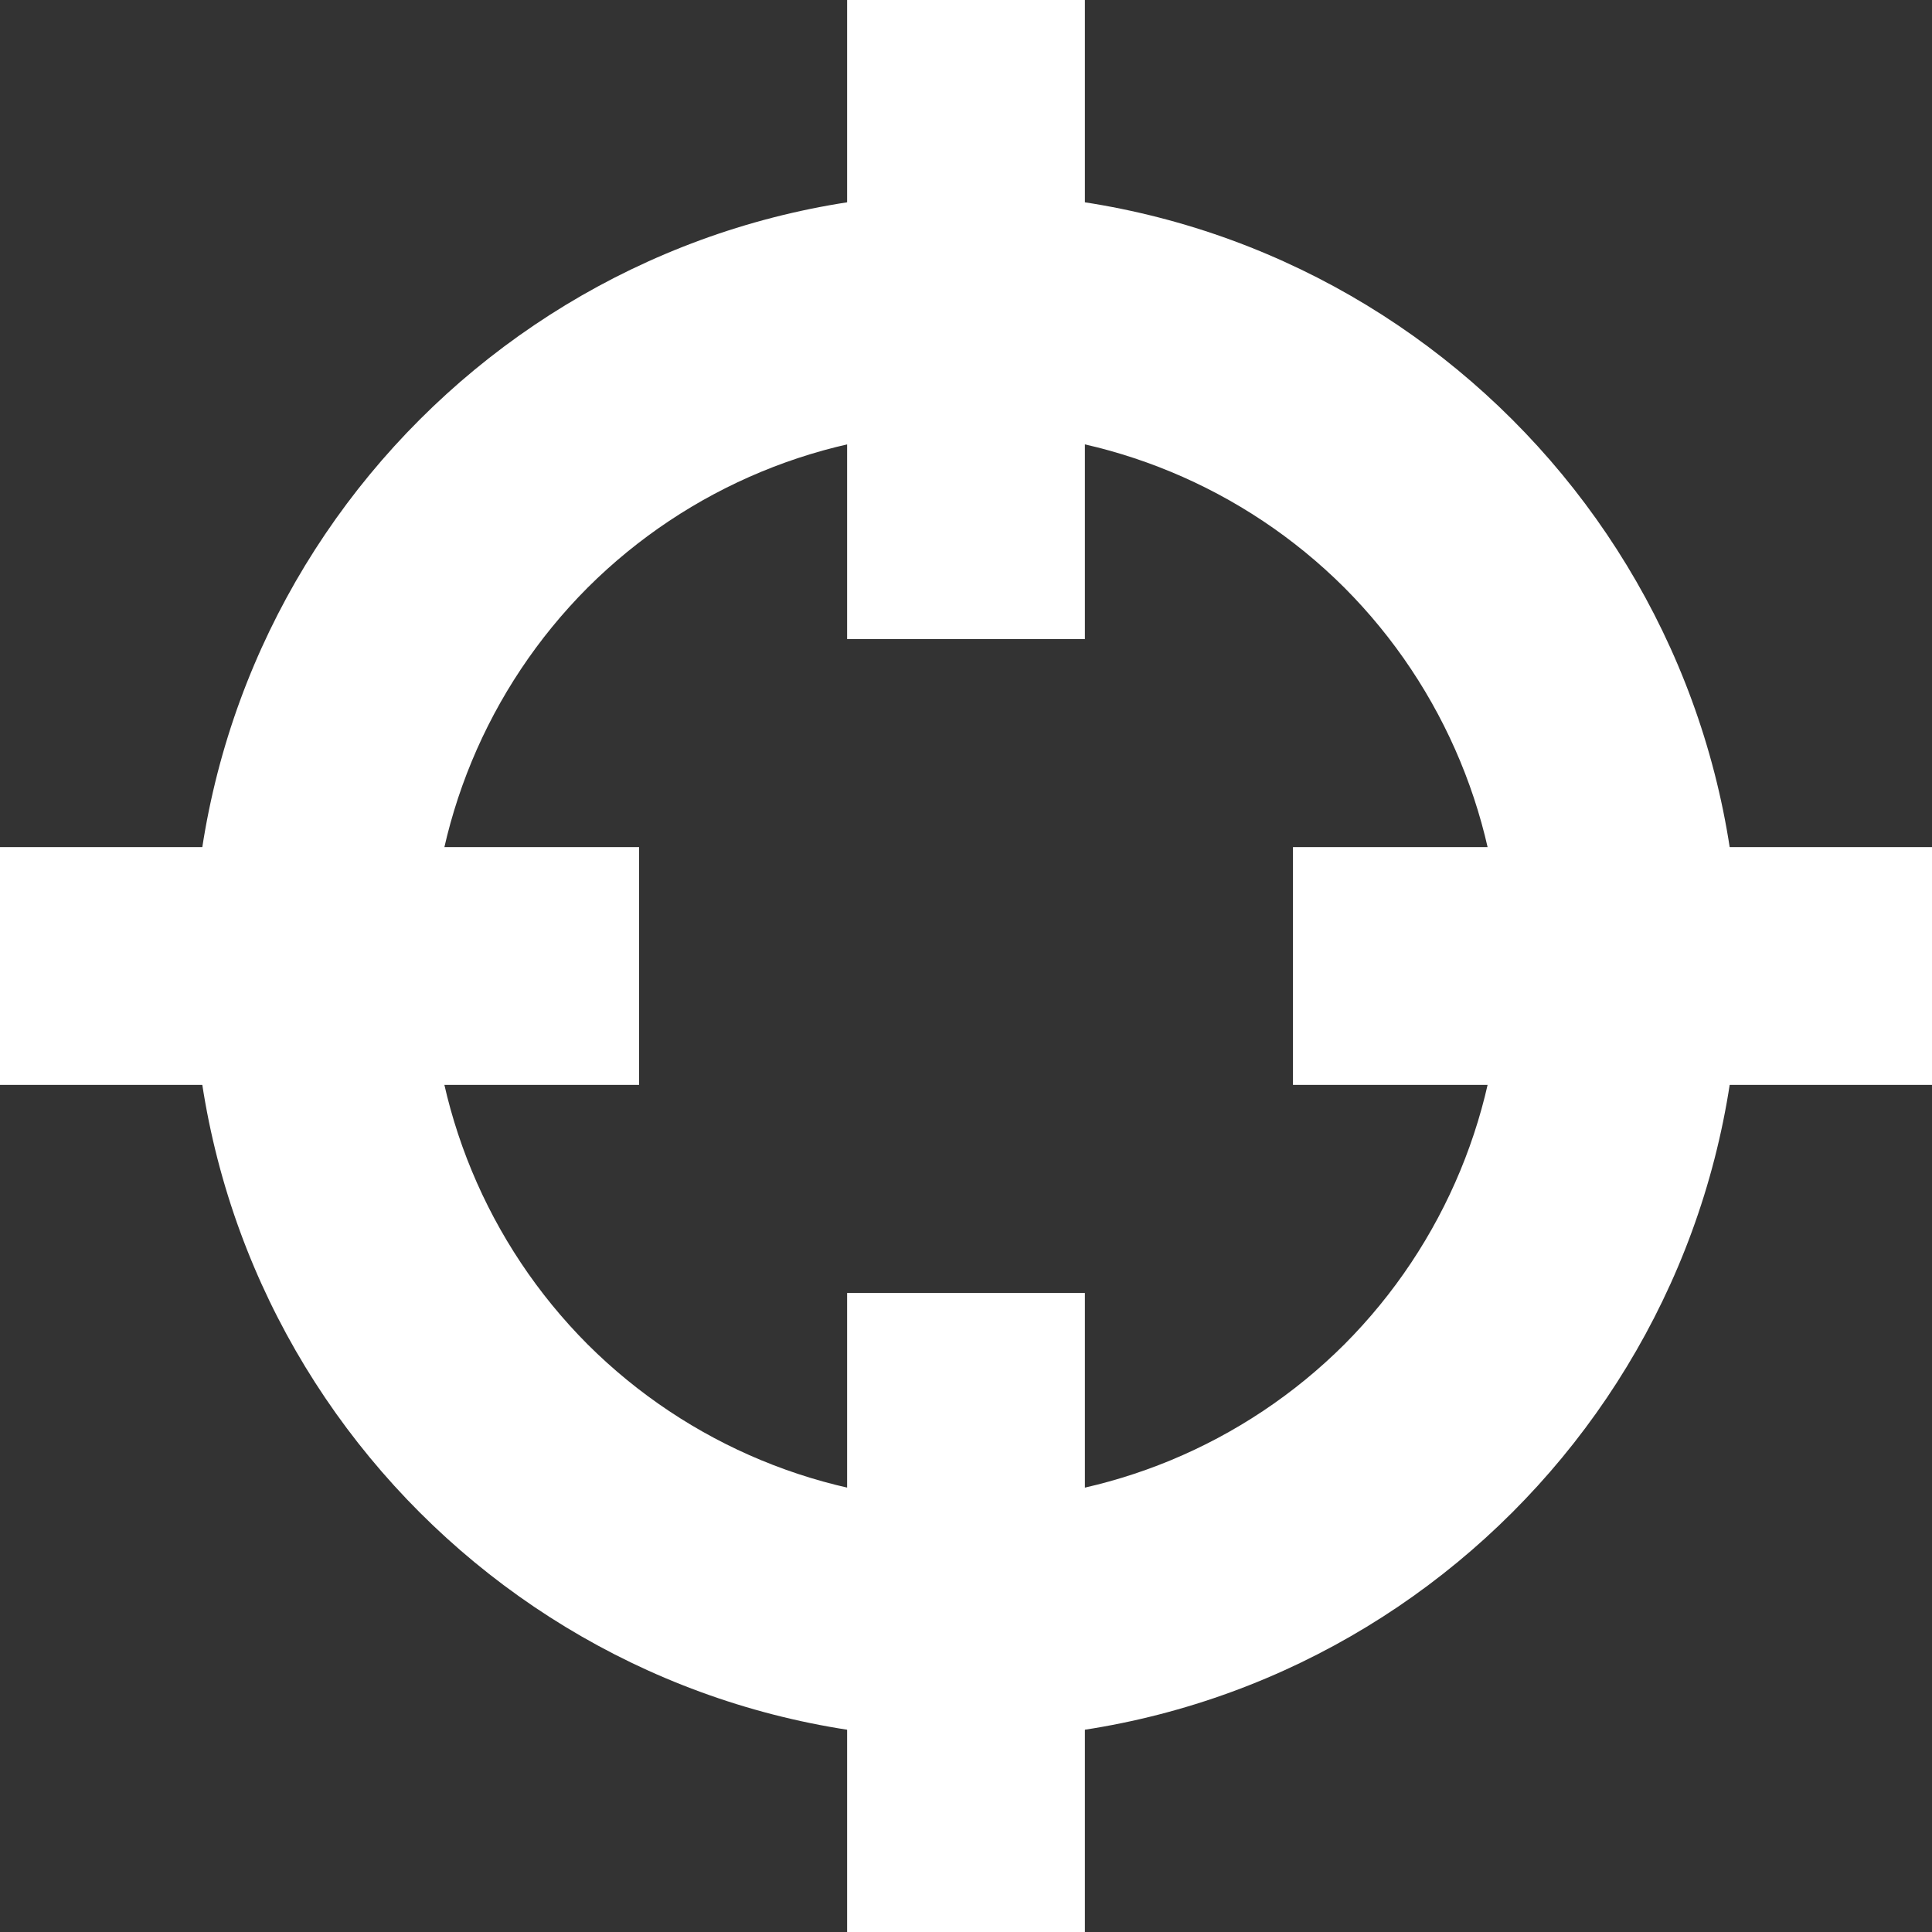 <?xml version="1.0" encoding="UTF-8" standalone="no"?>
<!-- Generator: Gravit.io -->
<svg xmlns="http://www.w3.org/2000/svg" xmlns:xlink="http://www.w3.org/1999/xlink" style="isolation:isolate" viewBox="500.5 244.292 52.709 52.709" width="52.709pt" height="52.709pt"><rect x="500.5" y="244.292" width="52.709" height="52.709" fill="#333333" stroke="none"/><defs><clipPath id="_clipPath_HhZDbZ8bw4qBC5hhdAV55Ms9hpOYHfyo"><rect x="500.5" y="244.292" width="52.709" height="52.709"/></clipPath></defs><g clip-path="url(#_clipPath_HhZDbZ8bw4qBC5hhdAV55Ms9hpOYHfyo)"><path d=" M 505.771 270.647 C 505.771 259.01 515.218 249.563 526.855 249.563 C 538.491 249.563 547.938 259.01 547.938 270.647 C 547.938 282.283 538.491 291.731 526.855 291.731 C 515.218 291.731 505.771 282.283 505.771 270.647 Z  M 512.258 270.647 C 512.258 266.779 513.799 263.065 516.532 260.324 C 519.273 257.591 522.987 256.05 526.855 256.05 C 530.723 256.05 534.437 257.591 537.177 260.324 C 539.91 263.065 541.451 266.779 541.451 270.647 C 541.451 274.515 539.91 278.229 537.177 280.97 C 534.437 283.703 530.723 285.243 526.855 285.243 C 522.987 285.243 519.273 283.703 516.532 280.97 C 513.799 278.229 512.258 274.515 512.258 270.647 Z " fill-rule="evenodd" fill="rgb(255,255,255)"/><path d=" M 530.098 261.727 L 530.098 247.536 L 530.098 244.292 L 523.611 244.292 L 523.611 247.536 L 523.611 261.727 L 530.098 261.727 Z  M 517.935 267.403 L 503.744 267.403 L 500.5 267.403 L 500.5 273.89 L 503.744 273.89 L 517.935 273.89 L 517.935 267.403 Z  M 523.611 279.567 L 523.611 293.758 L 523.611 297.001 L 530.098 297.001 L 530.098 293.758 L 530.098 279.567 L 523.611 279.567 Z  M 535.775 273.89 L 549.966 273.89 L 553.209 273.89 L 553.209 267.403 L 549.966 267.403 L 535.775 267.403 L 535.775 273.89 Z " fill-rule="evenodd" fill="rgb(255,255,255)"/></g></svg>